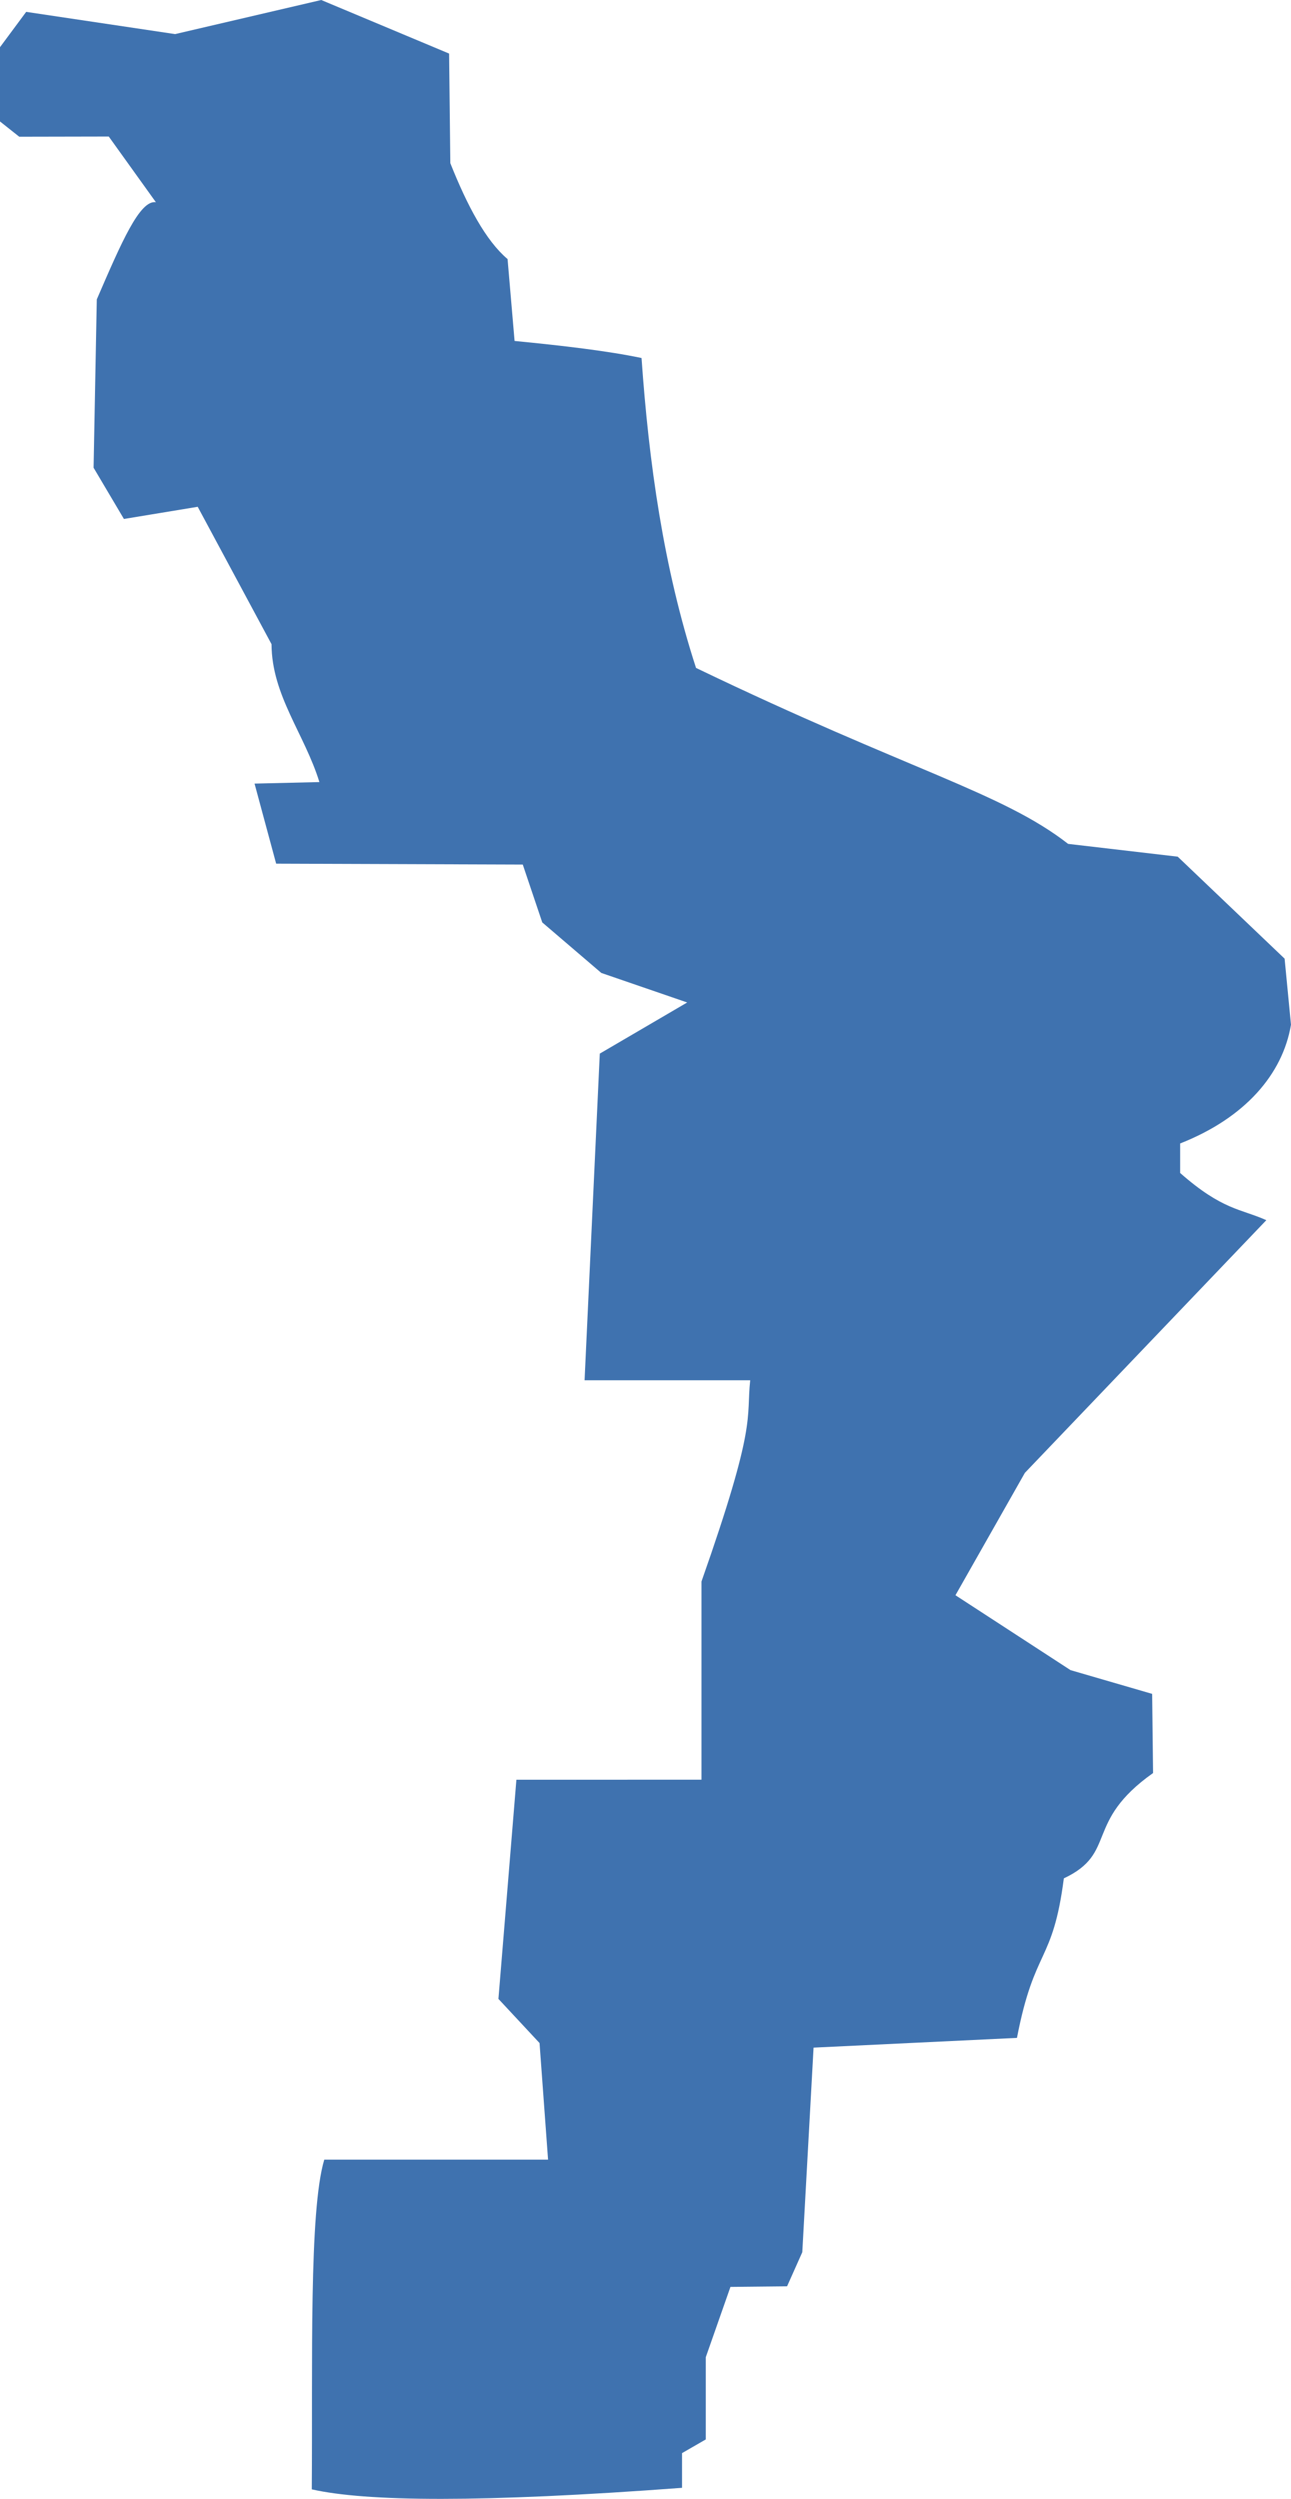 <?xml version="1.0" encoding="UTF-8" standalone="no"?>
<svg
   xmlns:dc="http://purl.org/dc/elements/1.1/"
   xmlns:cc="http://creativecommons.org/ns#"
   xmlns:rdf="http://www.w3.org/1999/02/22-rdf-syntax-ns#"
   xmlns:svg="http://www.w3.org/2000/svg"
   xmlns="http://www.w3.org/2000/svg"
   xmlns:sodipodi="http://sodipodi.sourceforge.net/DTD/sodipodi-0.dtd"
   xmlns:inkscape="http://www.inkscape.org/namespaces/inkscape"
   version="1.0"
   width="75.145"
   height="145.473"
   id="svg2"
   sodipodi:docname="GA_8.svg"
   inkscape:version="0.92.2 5c3e80d, 2017-08-06">
  <defs
     id="defs94" />
  <sodipodi:namedview
     pagecolor="#ffffff"
     bordercolor="#666666"
     borderopacity="1"
     objecttolerance="10"
     gridtolerance="10"
     guidetolerance="10"
     inkscape:pageopacity="0"
     inkscape:pageshadow="2"
     inkscape:window-width="640"
     inkscape:window-height="480"
     id="namedview92"
     showgrid="false"
     inkscape:zoom="0.12542268"
     inkscape:cx="-694.49545"
     inkscape:cy="380.83991"
     inkscape:window-x="0"
     inkscape:window-y="0"
     inkscape:window-maximized="0"
     inkscape:current-layer="svg2" />
  <path
     d="M 18.698,0 10.191,1.985 1.524,0.691 0,2.747 v 4.324 l 1.12,0.889 5.211,-0.011 2.743,3.824 c -0.939,-0.145 -2.007,2.339 -3.44,5.656 l -0.187,9.8 1.766,2.983 4.295,-0.709 4.297,7.999 c 0.01,2.978 1.924,5.23 2.786,8.027 l -3.775,0.089 1.258,4.661 14.355,0.053 1.134,3.367 3.438,2.942 4.998,1.719 -5.087,2.977 -0.886,19.017 h 9.641 c -0.242,2.276 0.41,2.492 -2.836,11.715 v 11.538 H 30.058 l -1.046,12.76 2.393,2.57 0.496,6.788 H 18.875 c -0.895,2.981 -0.672,11.826 -0.727,19.194 3.168,0.717 9.814,0.789 21.551,-0.089 v -2.02 l 1.382,-0.797 v -4.785 l 1.436,-4.094 3.296,-0.035 0.886,-1.985 0.656,-11.91 11.839,-0.567 c 1.023,-5.301 2.08,-4.285 2.729,-9.287 3.147,-1.482 1.148,-3.266 5.193,-6.132 l -0.053,-4.608 -4.75,-1.382 -6.699,-4.36 4.041,-7.125 14.054,-14.71 c -1.497,-0.668 -2.555,-0.581 -5.016,-2.747 v -1.719 c 3.775,-1.486 5.967,-4.03 6.451,-6.912 L 74.773,55.809 68.552,49.872 62.172,49.127 C 58.317,46.125 52.97,44.877 40.514,38.884 38.623,33.064 37.767,26.932 37.342,20.842 35.381,20.429 32.752,20.122 29.952,19.849 L 29.544,15.082 C 28.28,14.015 27.195,11.972 26.212,9.499 l -0.071,-6.38 z"
     style="fill:#3F72AF"
     id="GA_8"
     inkscape:connector-curvature="0" />
</svg>
